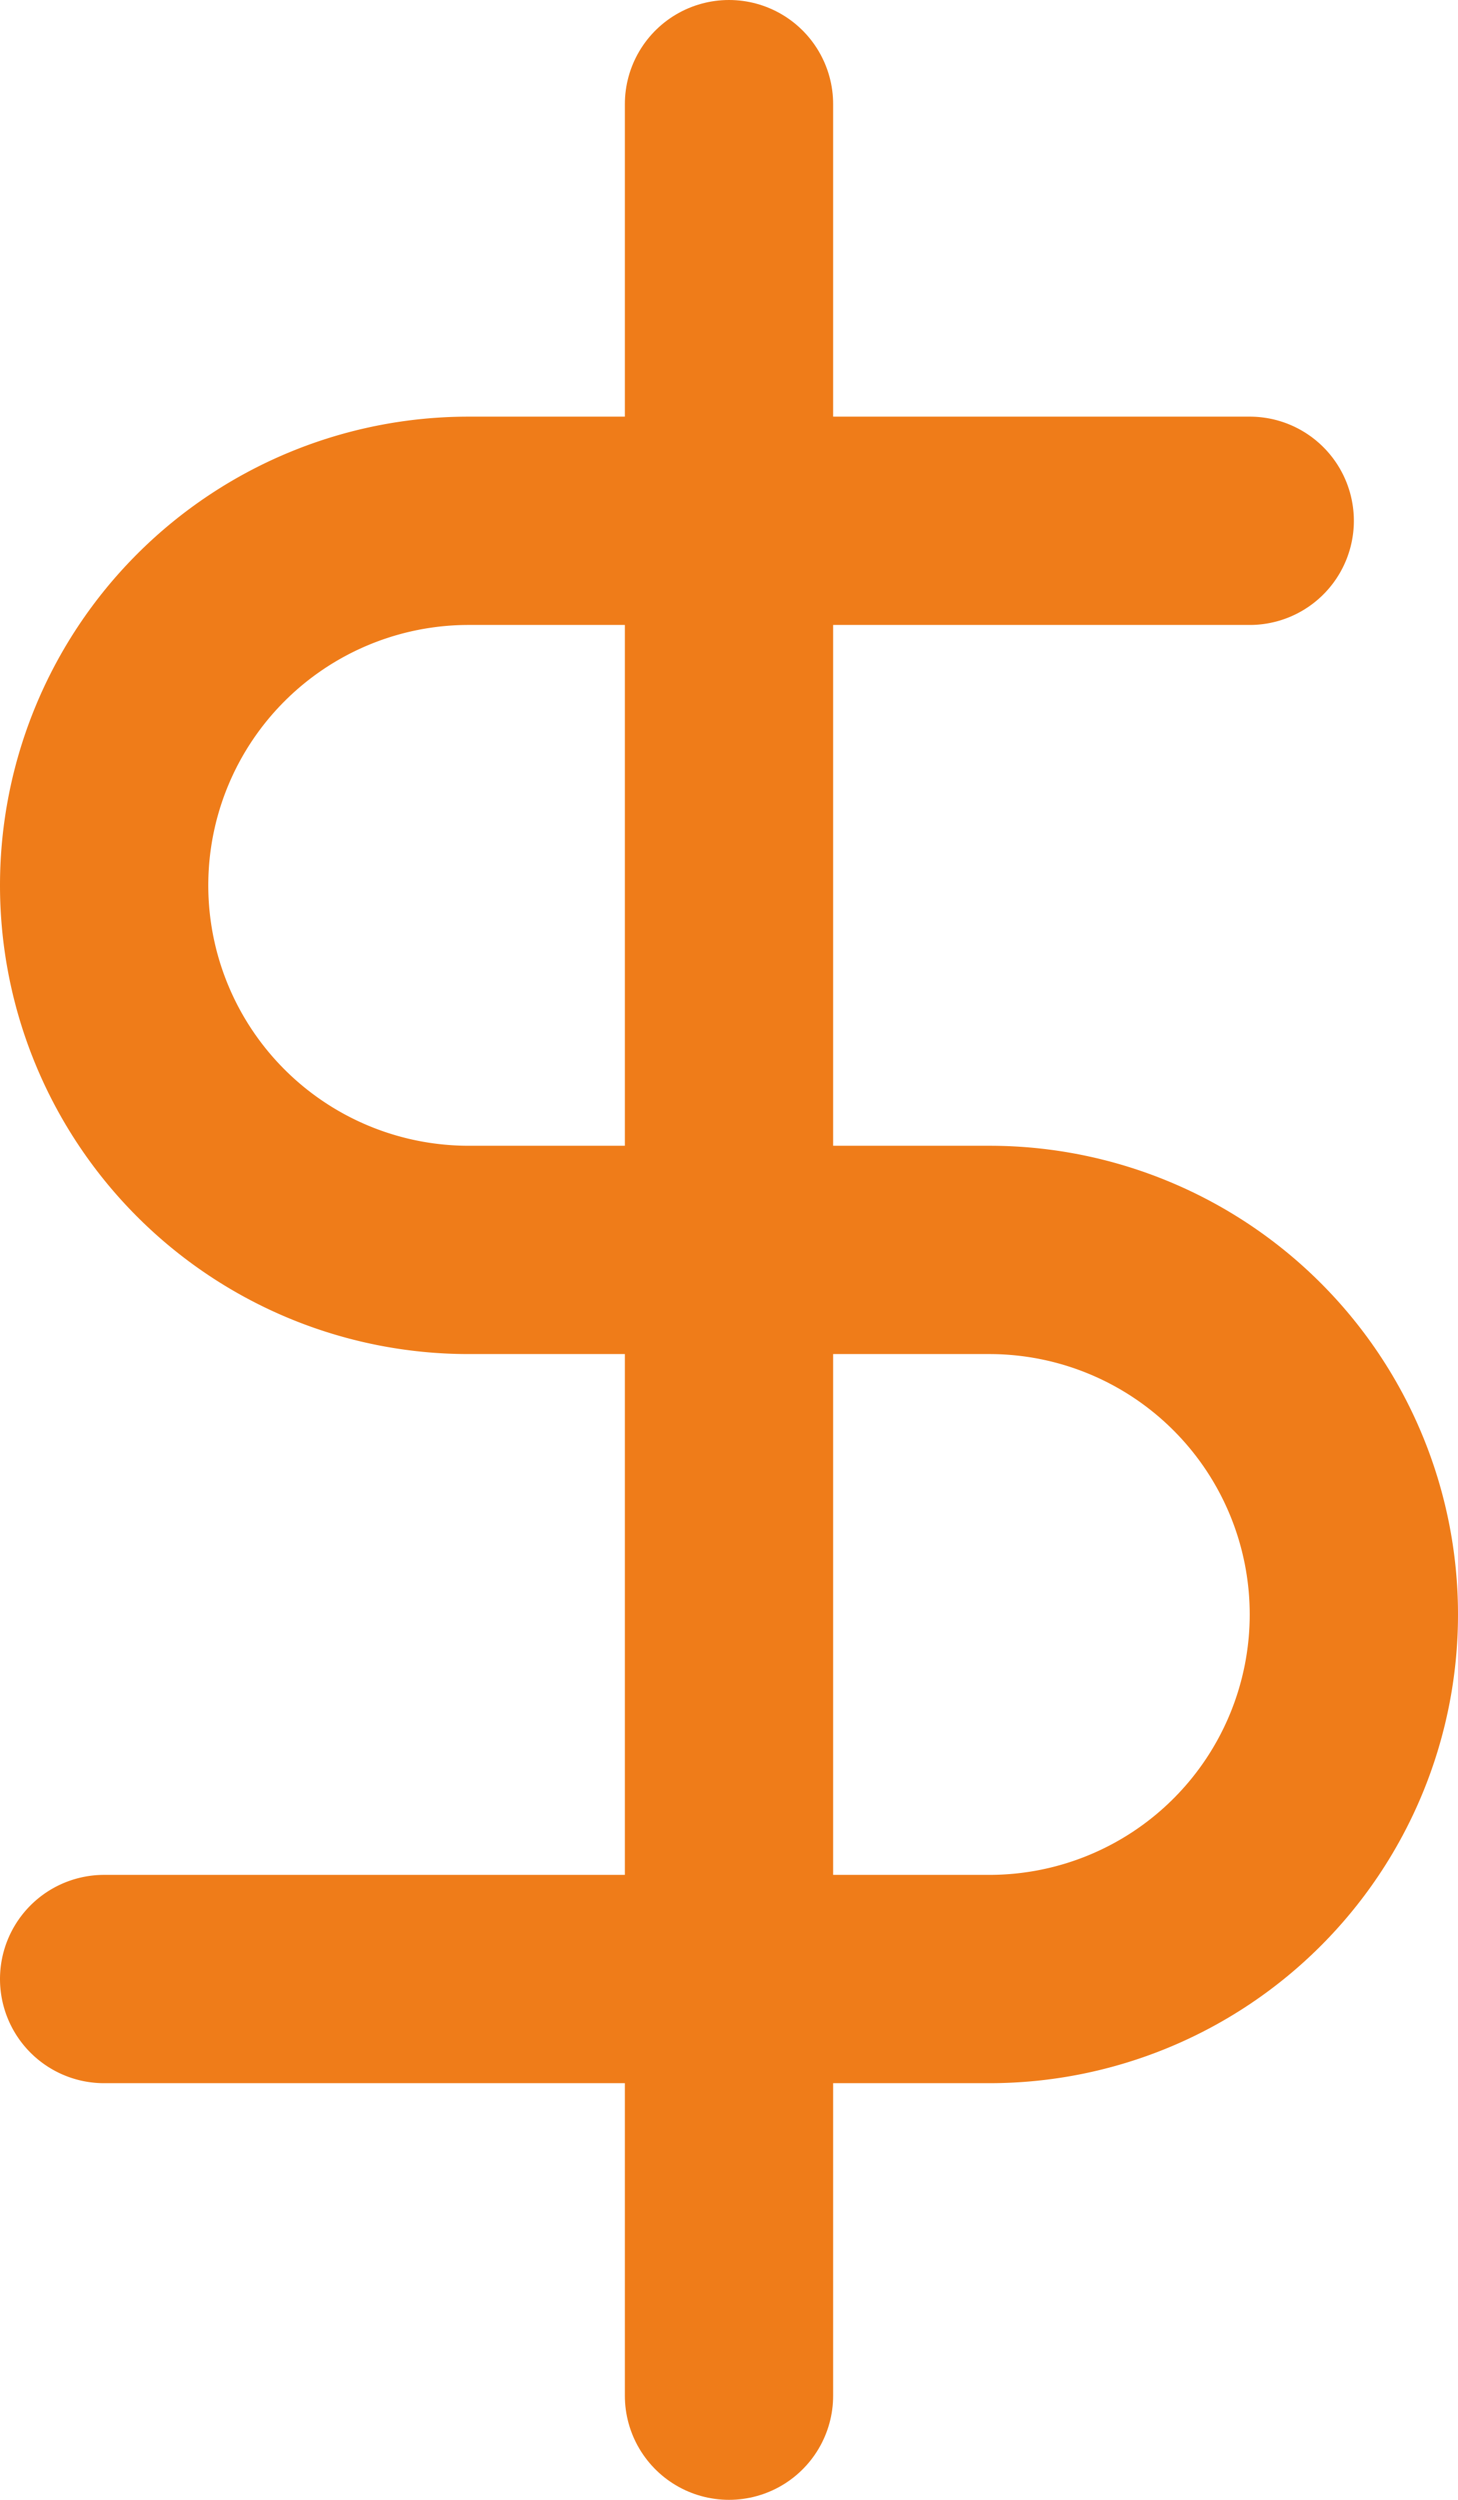<svg id="Capa_1" data-name="Capa 1" xmlns="http://www.w3.org/2000/svg" width="14" height="24" viewBox="0 0 14 24">
  <defs>
    <style>
      .cls-1 {
        fill: none;
        stroke: #ef7c19;
        stroke-linecap: round;
        stroke-linejoin: round;
        stroke-width: 2px;
      }
    </style>
  </defs>
  <path class="cls-1" d="M12,1V23" transform="translate(-5)"/>
  <path class="cls-1" d="M17,5H9.5a3.5,3.5,0,0,0,0,7h5a3.5,3.5,0,0,1,0,7H6" transform="translate(-5)"/>
</svg>
